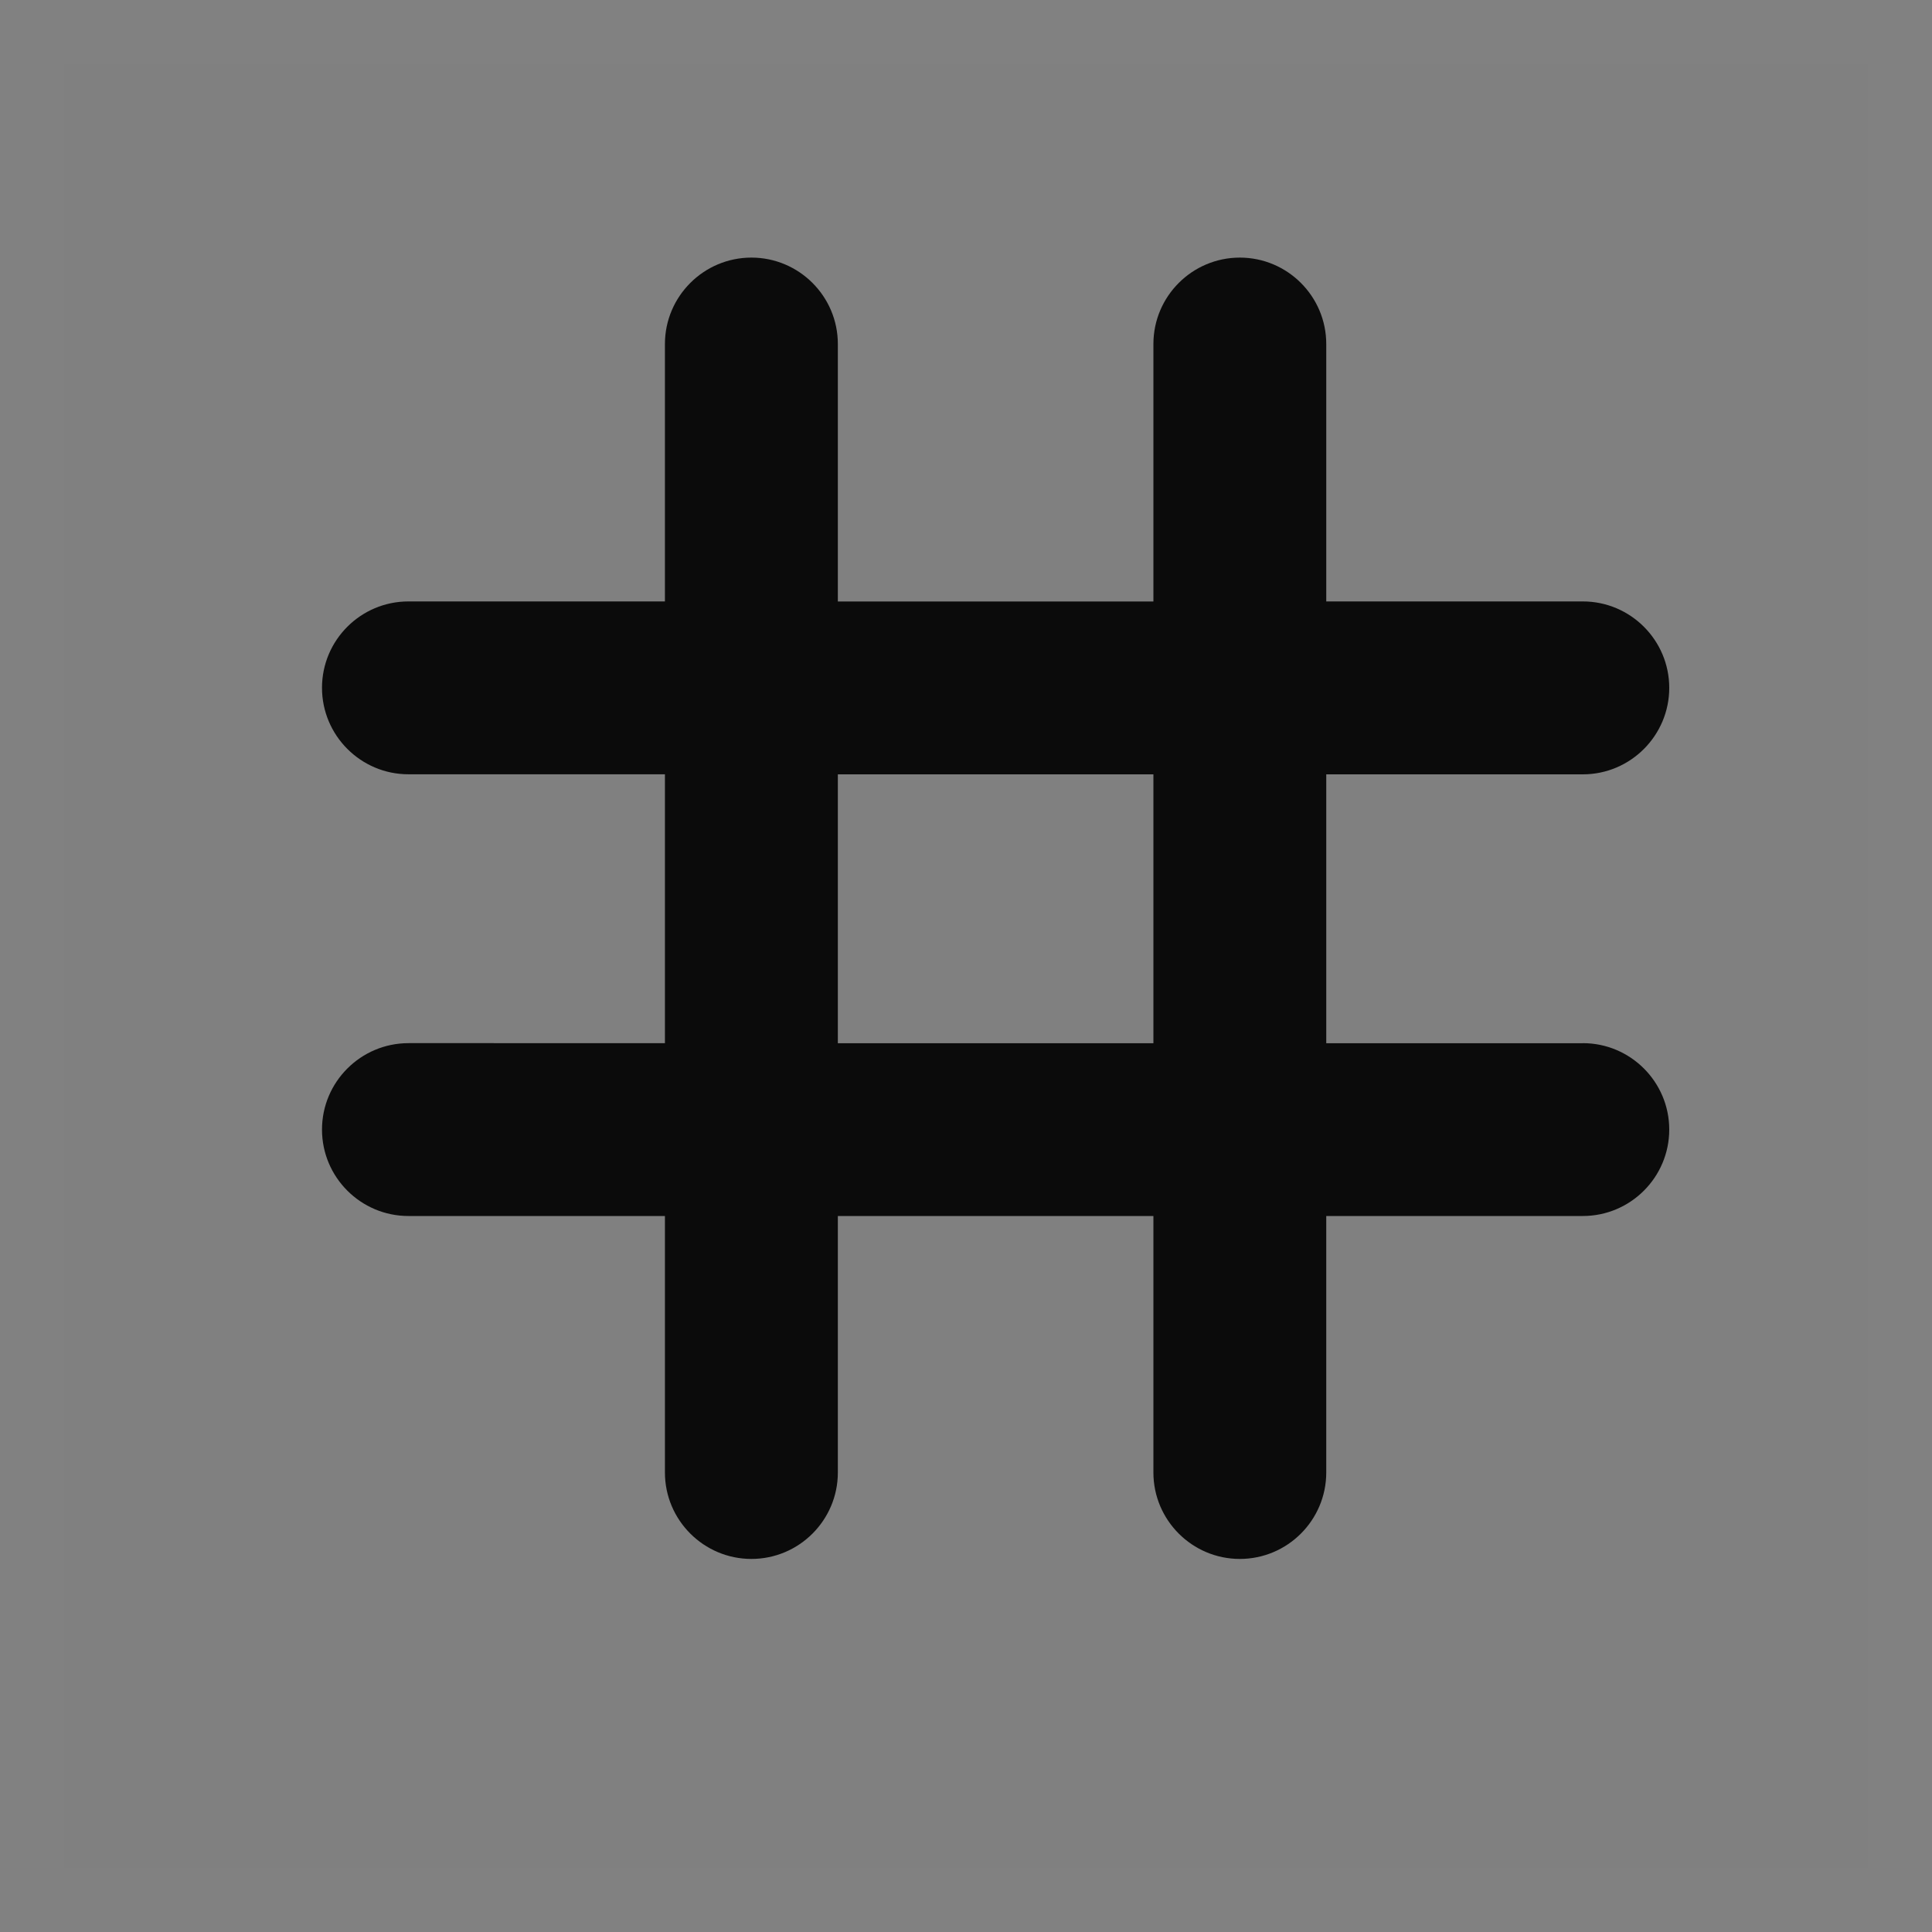 <svg xmlns="http://www.w3.org/2000/svg" width="30" height="30" viewBox="0 0 30 30">
    <rect x="0" y="0" width="30" height="30" fill="#808080" stroke="none"/>
    <g fill="none" fill-rule="evenodd">
        <g>
            <g>
                <g>
                    <g>
                        <g>
                            <path d="M8.112 7.832H13.012V12.007H8.112z" transform="translate(-22 -537) translate(22 426) translate(0 111) translate(5 4)"/>
                            <path fill="#0B0B0B" fill-rule="nonzero" d="M19.578 12.199h-3.984V8.024h3.984c.74 0 1.342-.603 1.342-1.343s-.602-1.342-1.342-1.342h-3.984V1.342c0-.74-.602-1.342-1.342-1.342-.74 0-1.342.602-1.342 1.342V5.34h-4.9V1.342C8.01.602 7.408 0 6.668 0c-.74 0-1.343.602-1.343 1.342v3.997H1.342C.602 5.339 0 5.94 0 6.68c0 .74.602 1.343 1.342 1.343H5.325v4.175H1.342C.602 12.199 0 12.8 0 13.54c0 .74.602 1.342 1.342 1.342h3.983v3.983c0 .74.603 1.342 1.343 1.342s1.342-.602 1.342-1.342v-3.983h4.9v3.983c0 .74.602 1.342 1.342 1.342.74 0 1.342-.602 1.342-1.342v-3.983h3.984c.74 0 1.342-.602 1.342-1.342 0-.74-.602-1.342-1.342-1.342zm-6.668 0h-4.9V8.024h4.9v4.175z" transform="translate(-22 -537) translate(22 426) translate(0 111) translate(5 4)"/>
                        </g>
                        <path stroke="#FFF" stroke-opacity=".01" d="M0.5 0.5H29.5V29.5H0.5z" transform="translate(-22 -537) translate(22 426) translate(0 111)"/>
                    </g>
                </g>
            </g>
        </g>
    </g>
</svg>
